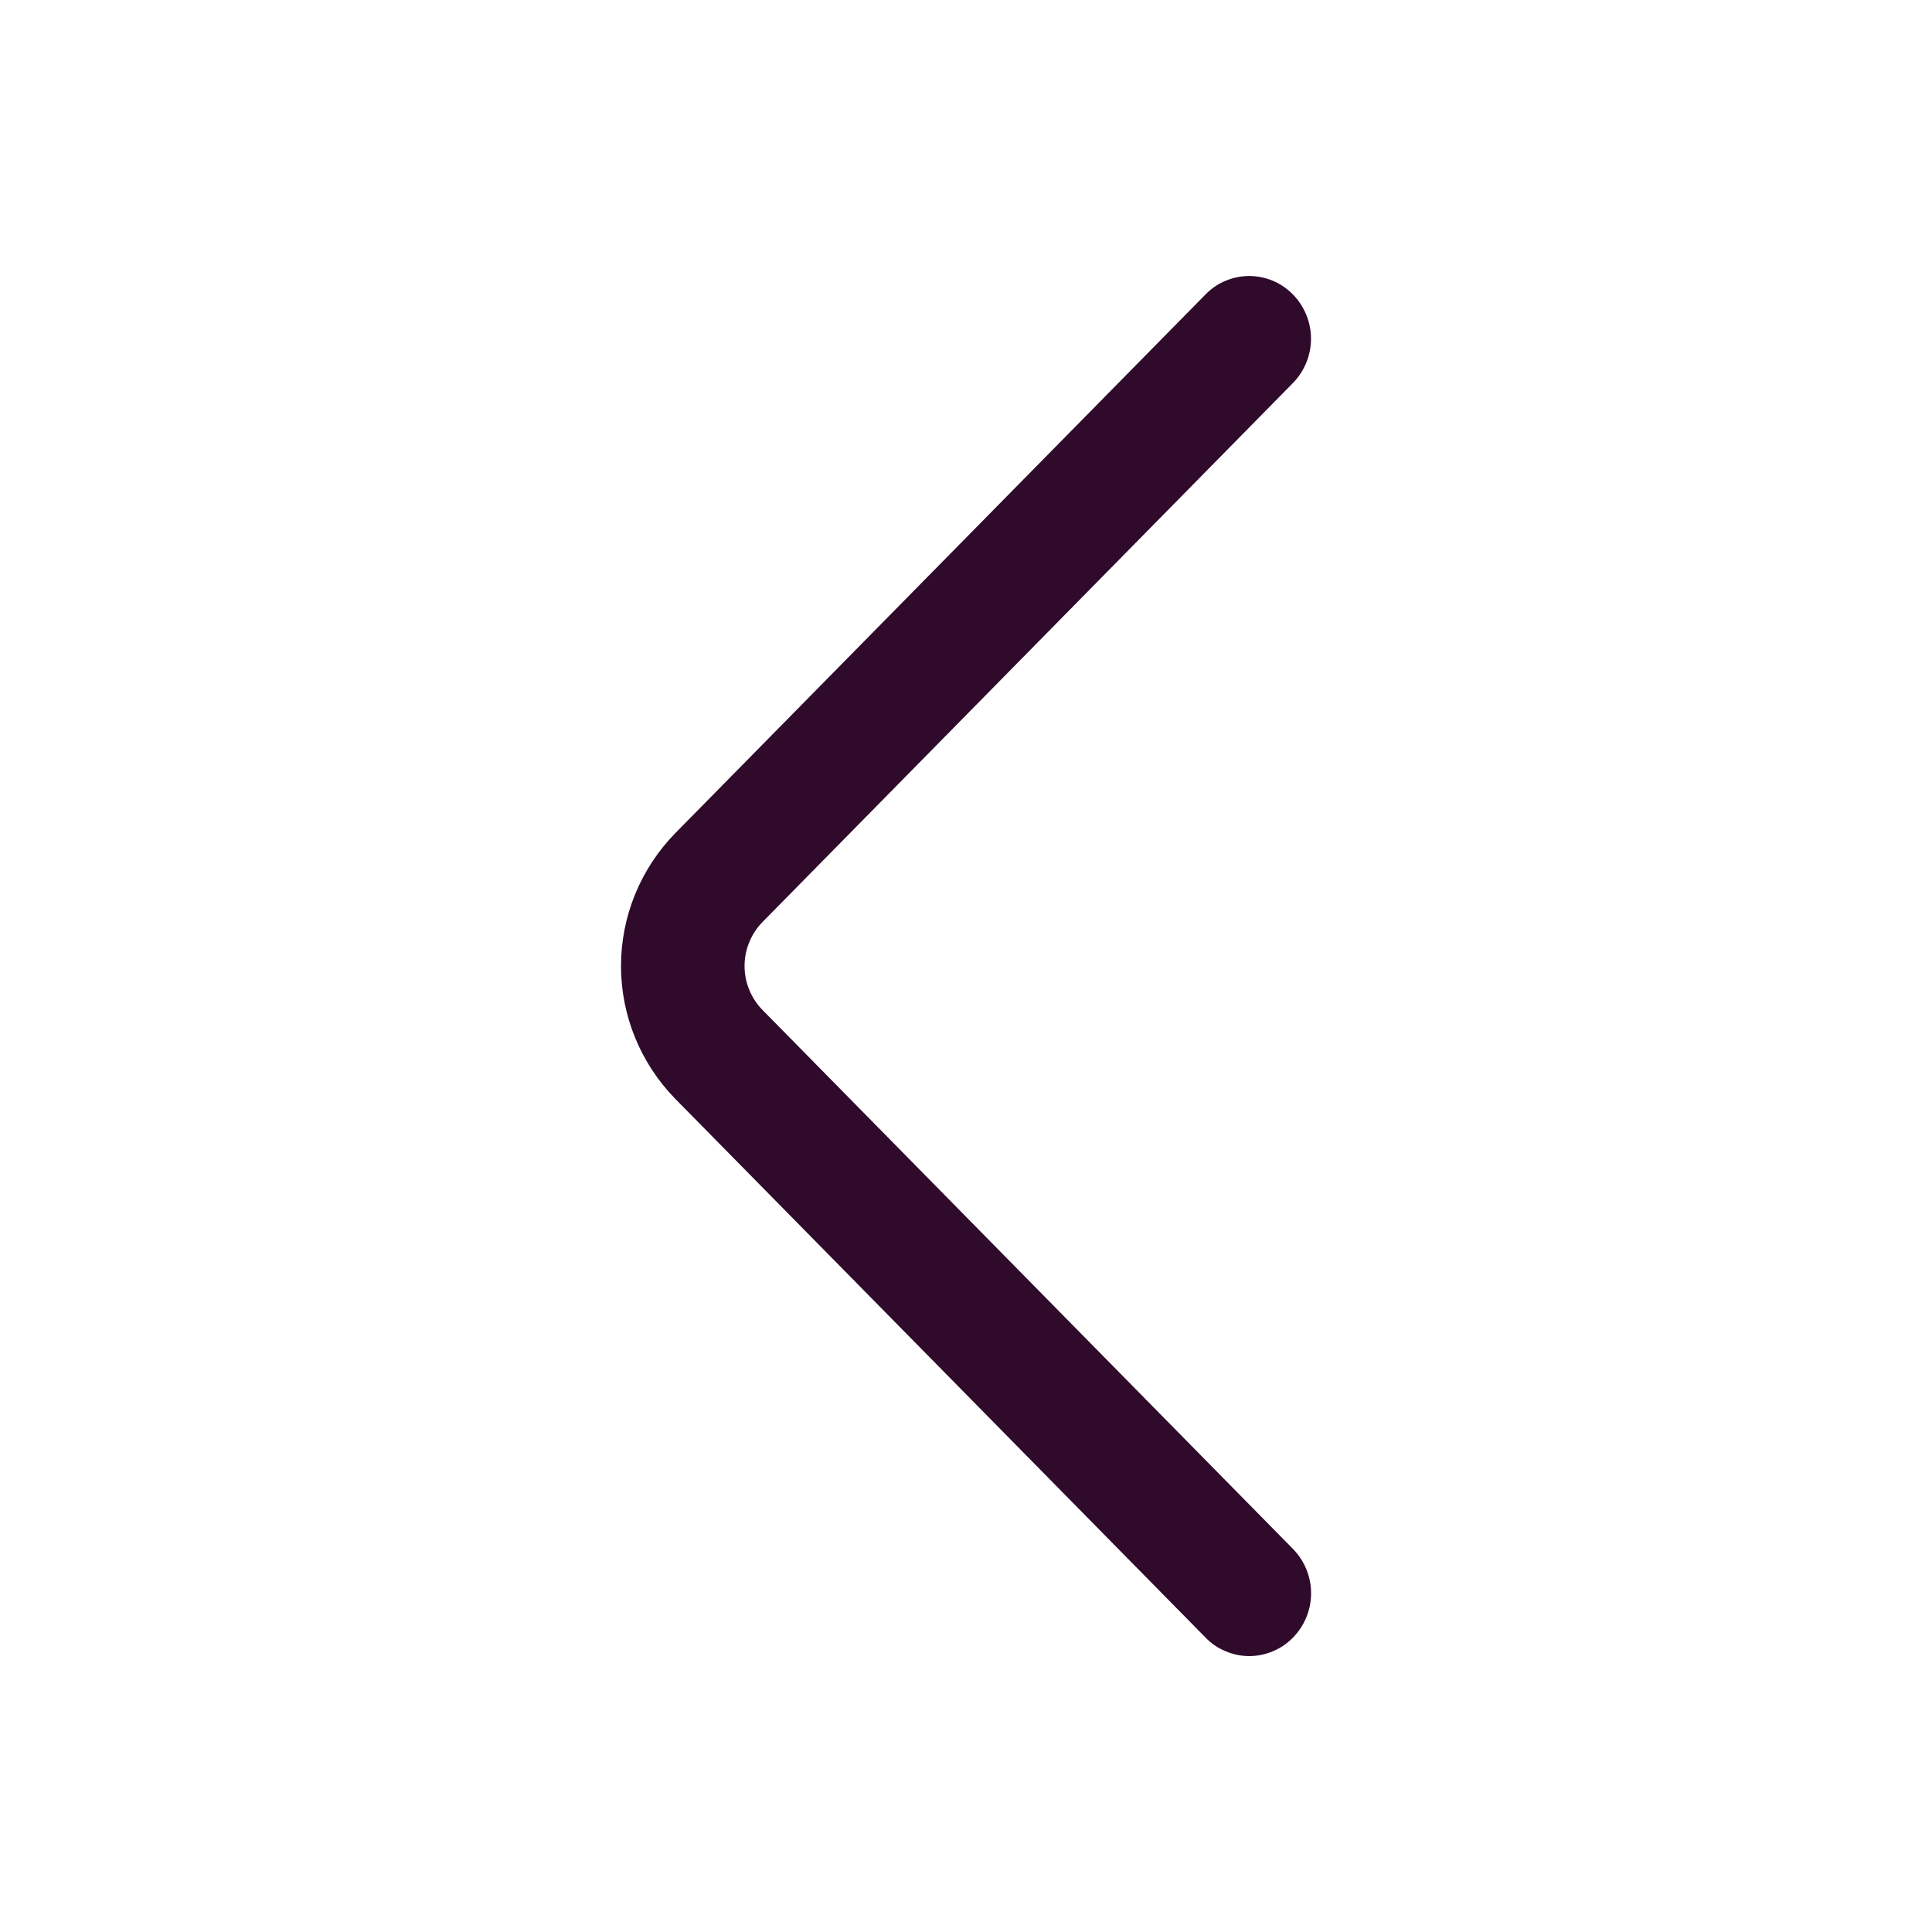 <svg width="21" height="21" viewBox="0 0 21 21" fill="none" xmlns="http://www.w3.org/2000/svg">
<path d="M14.054 16.836L8.29 10.98C8.164 10.852 8.093 10.68 8.093 10.5C8.093 10.32 8.164 10.148 8.29 10.02L14.053 4.164C14.179 4.035 14.25 3.862 14.25 3.682C14.25 3.502 14.179 3.329 14.053 3.2C13.991 3.137 13.917 3.086 13.836 3.052C13.754 3.018 13.667 3 13.578 3C13.49 3 13.402 3.018 13.321 3.052C13.239 3.086 13.165 3.137 13.104 3.2L7.341 9.055C6.963 9.441 6.75 9.96 6.75 10.5C6.75 11.04 6.963 11.559 7.341 11.945L13.104 17.8C13.165 17.864 13.239 17.914 13.321 17.948C13.403 17.983 13.49 18.001 13.579 18.001C13.667 18.001 13.755 17.983 13.837 17.948C13.918 17.914 13.992 17.864 14.054 17.8C14.18 17.672 14.251 17.498 14.251 17.318C14.251 17.138 14.18 16.965 14.054 16.836Z" fill="#2F0A2B"/>
</svg>
